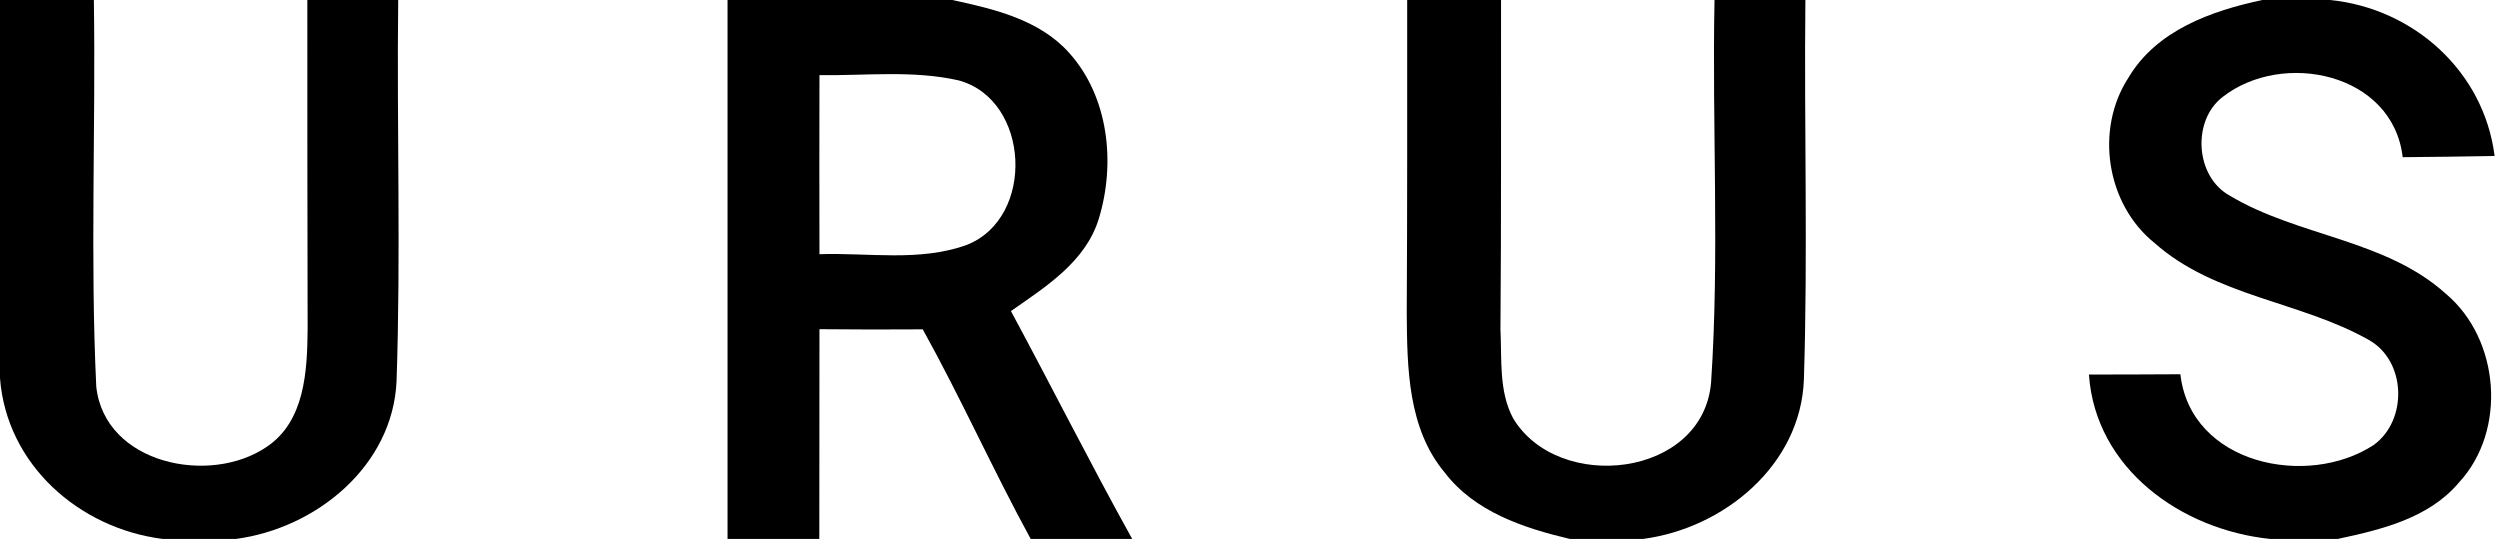 <?xml version="1.0" encoding="UTF-8" ?>
<!DOCTYPE svg PUBLIC "-//W3C//DTD SVG 1.1//EN" "http://www.w3.org/Graphics/SVG/1.1/DTD/svg11.dtd">
<svg width="167pt" height="36pt" viewBox="0 0 167 36" version="1.1" xmlns="http://www.w3.org/2000/svg">
<g id="#000000ff">
<path fill="#000000" opacity="1.00" d=" M 0.00 0.00 L 6.27 0.00 C 6.40 8.60 6.02 17.22 6.43 25.82 C 6.98 31.00 14.03 32.45 17.83 29.84 C 20.37 28.13 20.52 24.78 20.55 22.02 C 20.54 14.68 20.52 7.34 20.53 0.00 L 26.60 0.00 C 26.50 8.49 26.78 16.98 26.49 25.46 C 26.24 31.13 21.12 35.29 15.76 36.00 L 10.86 36.00 C 5.28 35.29 0.44 31.04 0.00 25.26 L 0.00 0.00 Z" />
<path fill="#000000" opacity="1.00" d=" M 48.60 0.00 L 63.61 0.00 C 66.40 0.60 69.43 1.31 71.41 3.52 C 74.07 6.47 74.53 10.92 73.40 14.61 C 72.52 17.49 69.86 19.15 67.53 20.78 C 70.26 25.84 72.84 30.98 75.63 36.00 L 68.85 36.00 C 66.33 31.39 64.19 26.59 61.64 22.00 C 59.34 22.02 57.04 22.01 54.74 21.99 C 54.73 26.66 54.73 31.33 54.73 36.00 L 48.60 36.00 C 48.60 24.00 48.60 12.00 48.60 0.00 M 54.74 5.02 C 54.73 9.01 54.73 12.99 54.74 16.98 C 58.00 16.87 61.44 17.50 64.58 16.36 C 69.17 14.56 68.82 6.67 64.04 5.37 C 60.99 4.68 57.83 5.06 54.74 5.02 Z" />
<path fill="#000000" opacity="1.00" d=" M 94.00 0.00 L 100.27 0.00 C 100.26 7.33 100.29 14.67 100.23 22.00 C 100.33 23.98 100.11 26.12 101.07 27.93 C 104.07 32.96 113.76 31.92 114.30 25.55 C 114.87 17.06 114.36 8.51 114.53 0.00 L 120.60 0.00 C 120.51 8.45 120.77 16.91 120.50 25.36 C 120.29 31.07 115.16 35.29 109.76 36.00 L 104.86 36.00 C 101.78 35.27 98.51 34.19 96.51 31.57 C 94.04 28.62 94.00 24.58 93.97 20.94 C 94.01 13.96 94.00 6.98 94.00 0.00 Z" />
<path fill="#000000" opacity="1.00" d=" M 151.13 0.00 L 155.66 0.00 C 161.25 0.57 165.93 4.78 166.64 10.42 C 164.59 10.46 162.55 10.48 160.50 10.50 C 159.84 4.85 152.46 3.35 148.47 6.48 C 146.41 8.06 146.64 11.81 148.95 13.07 C 153.50 15.80 159.33 15.97 163.39 19.63 C 166.99 22.66 167.48 28.75 164.26 32.23 C 162.25 34.62 159.07 35.38 156.16 36.00 L 151.64 36.00 C 145.73 35.39 139.98 31.33 139.54 25.02 C 141.58 25.02 143.61 25.01 145.65 25.00 C 146.33 31.02 154.14 32.63 158.57 29.72 C 160.85 28.06 160.74 24.11 158.24 22.71 C 153.67 20.12 147.95 19.82 143.91 16.22 C 140.70 13.63 139.93 8.65 142.18 5.19 C 144.05 2.03 147.72 0.72 151.13 0.00 Z" />
</g>
</svg>
